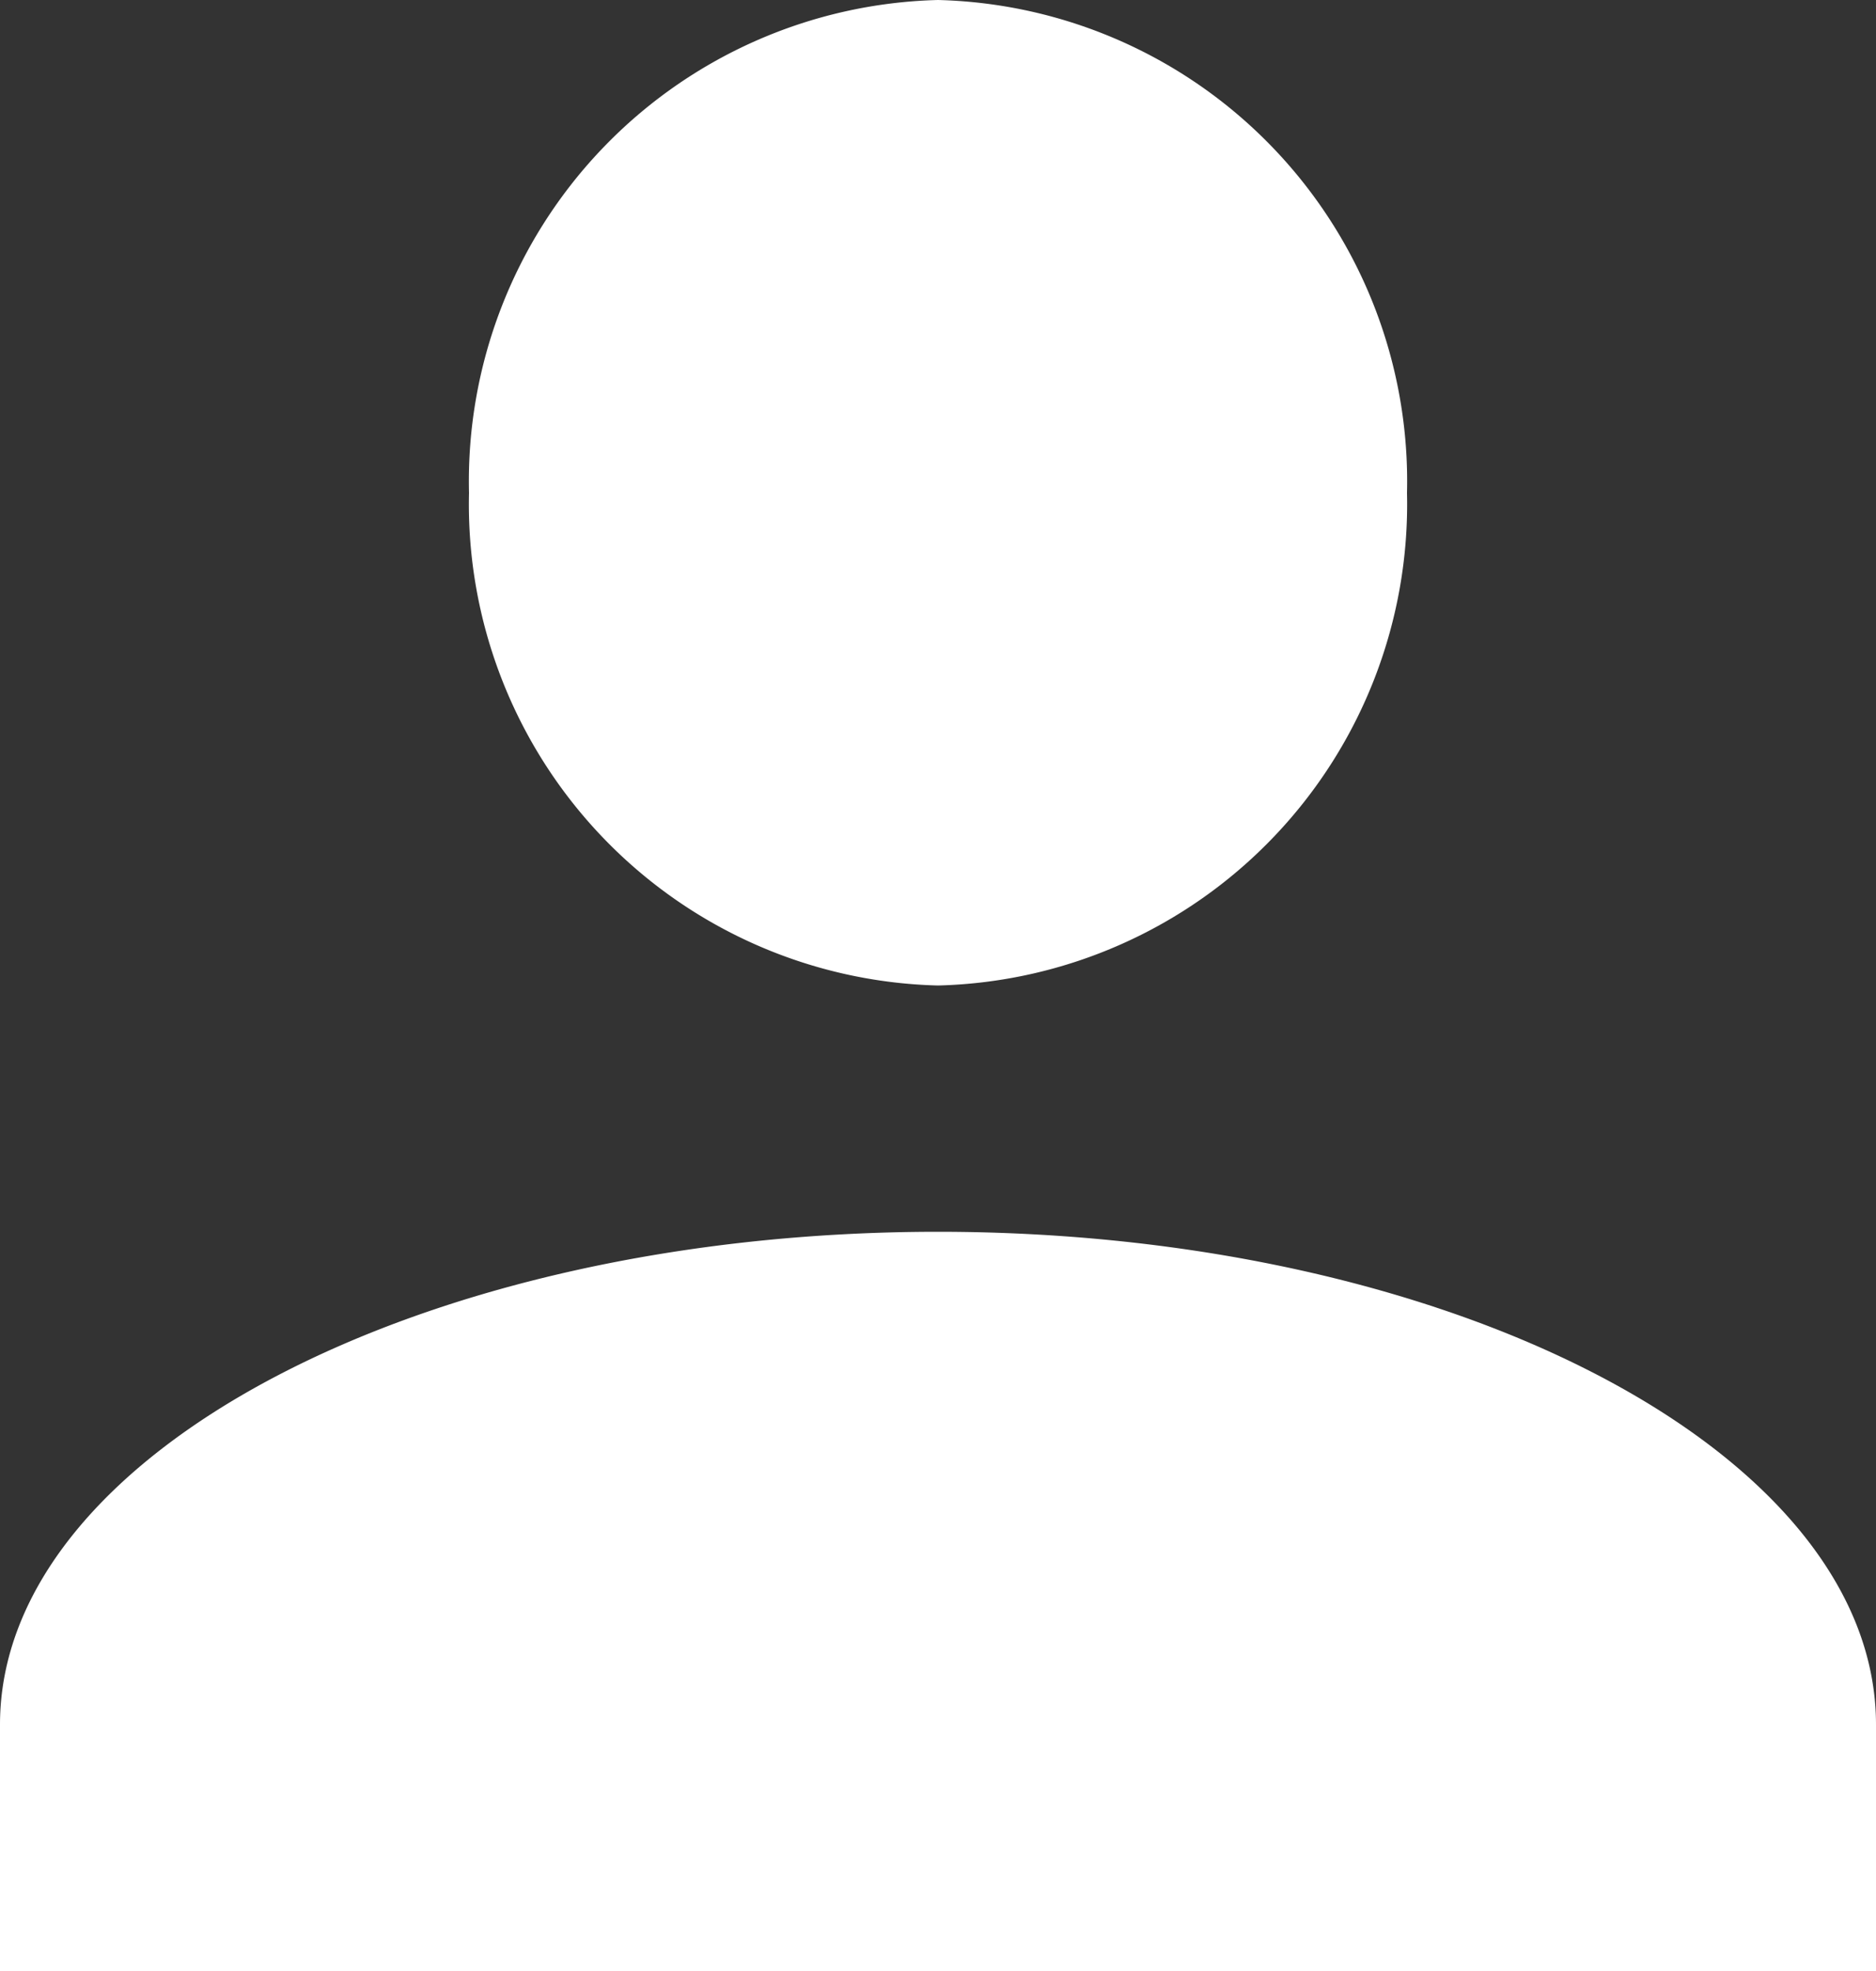 <svg xmlns="http://www.w3.org/2000/svg" width="20" height="21" viewBox="0 0 20 21">
  <rect x="0" y="0" width="20" height="21" fill="#333333" stroke="none"/>
  <g id="Profile" transform="translate(0 0.001)">
    <path id="Union_1" data-name="Union 1" d="M0,21V18.375c0-2.888,4.5-5.251,10-5.251s10,2.362,10,5.251V21ZM5,5.251A5.13,5.13,0,0,1,10,0a5.13,5.13,0,0,1,5,5.251A5.13,5.13,0,0,1,10,10.5,5.13,5.13,0,0,1,5,5.251Z" transform="translate(0 -0.001)" fill="#fff"/>
  </g>
</svg>
